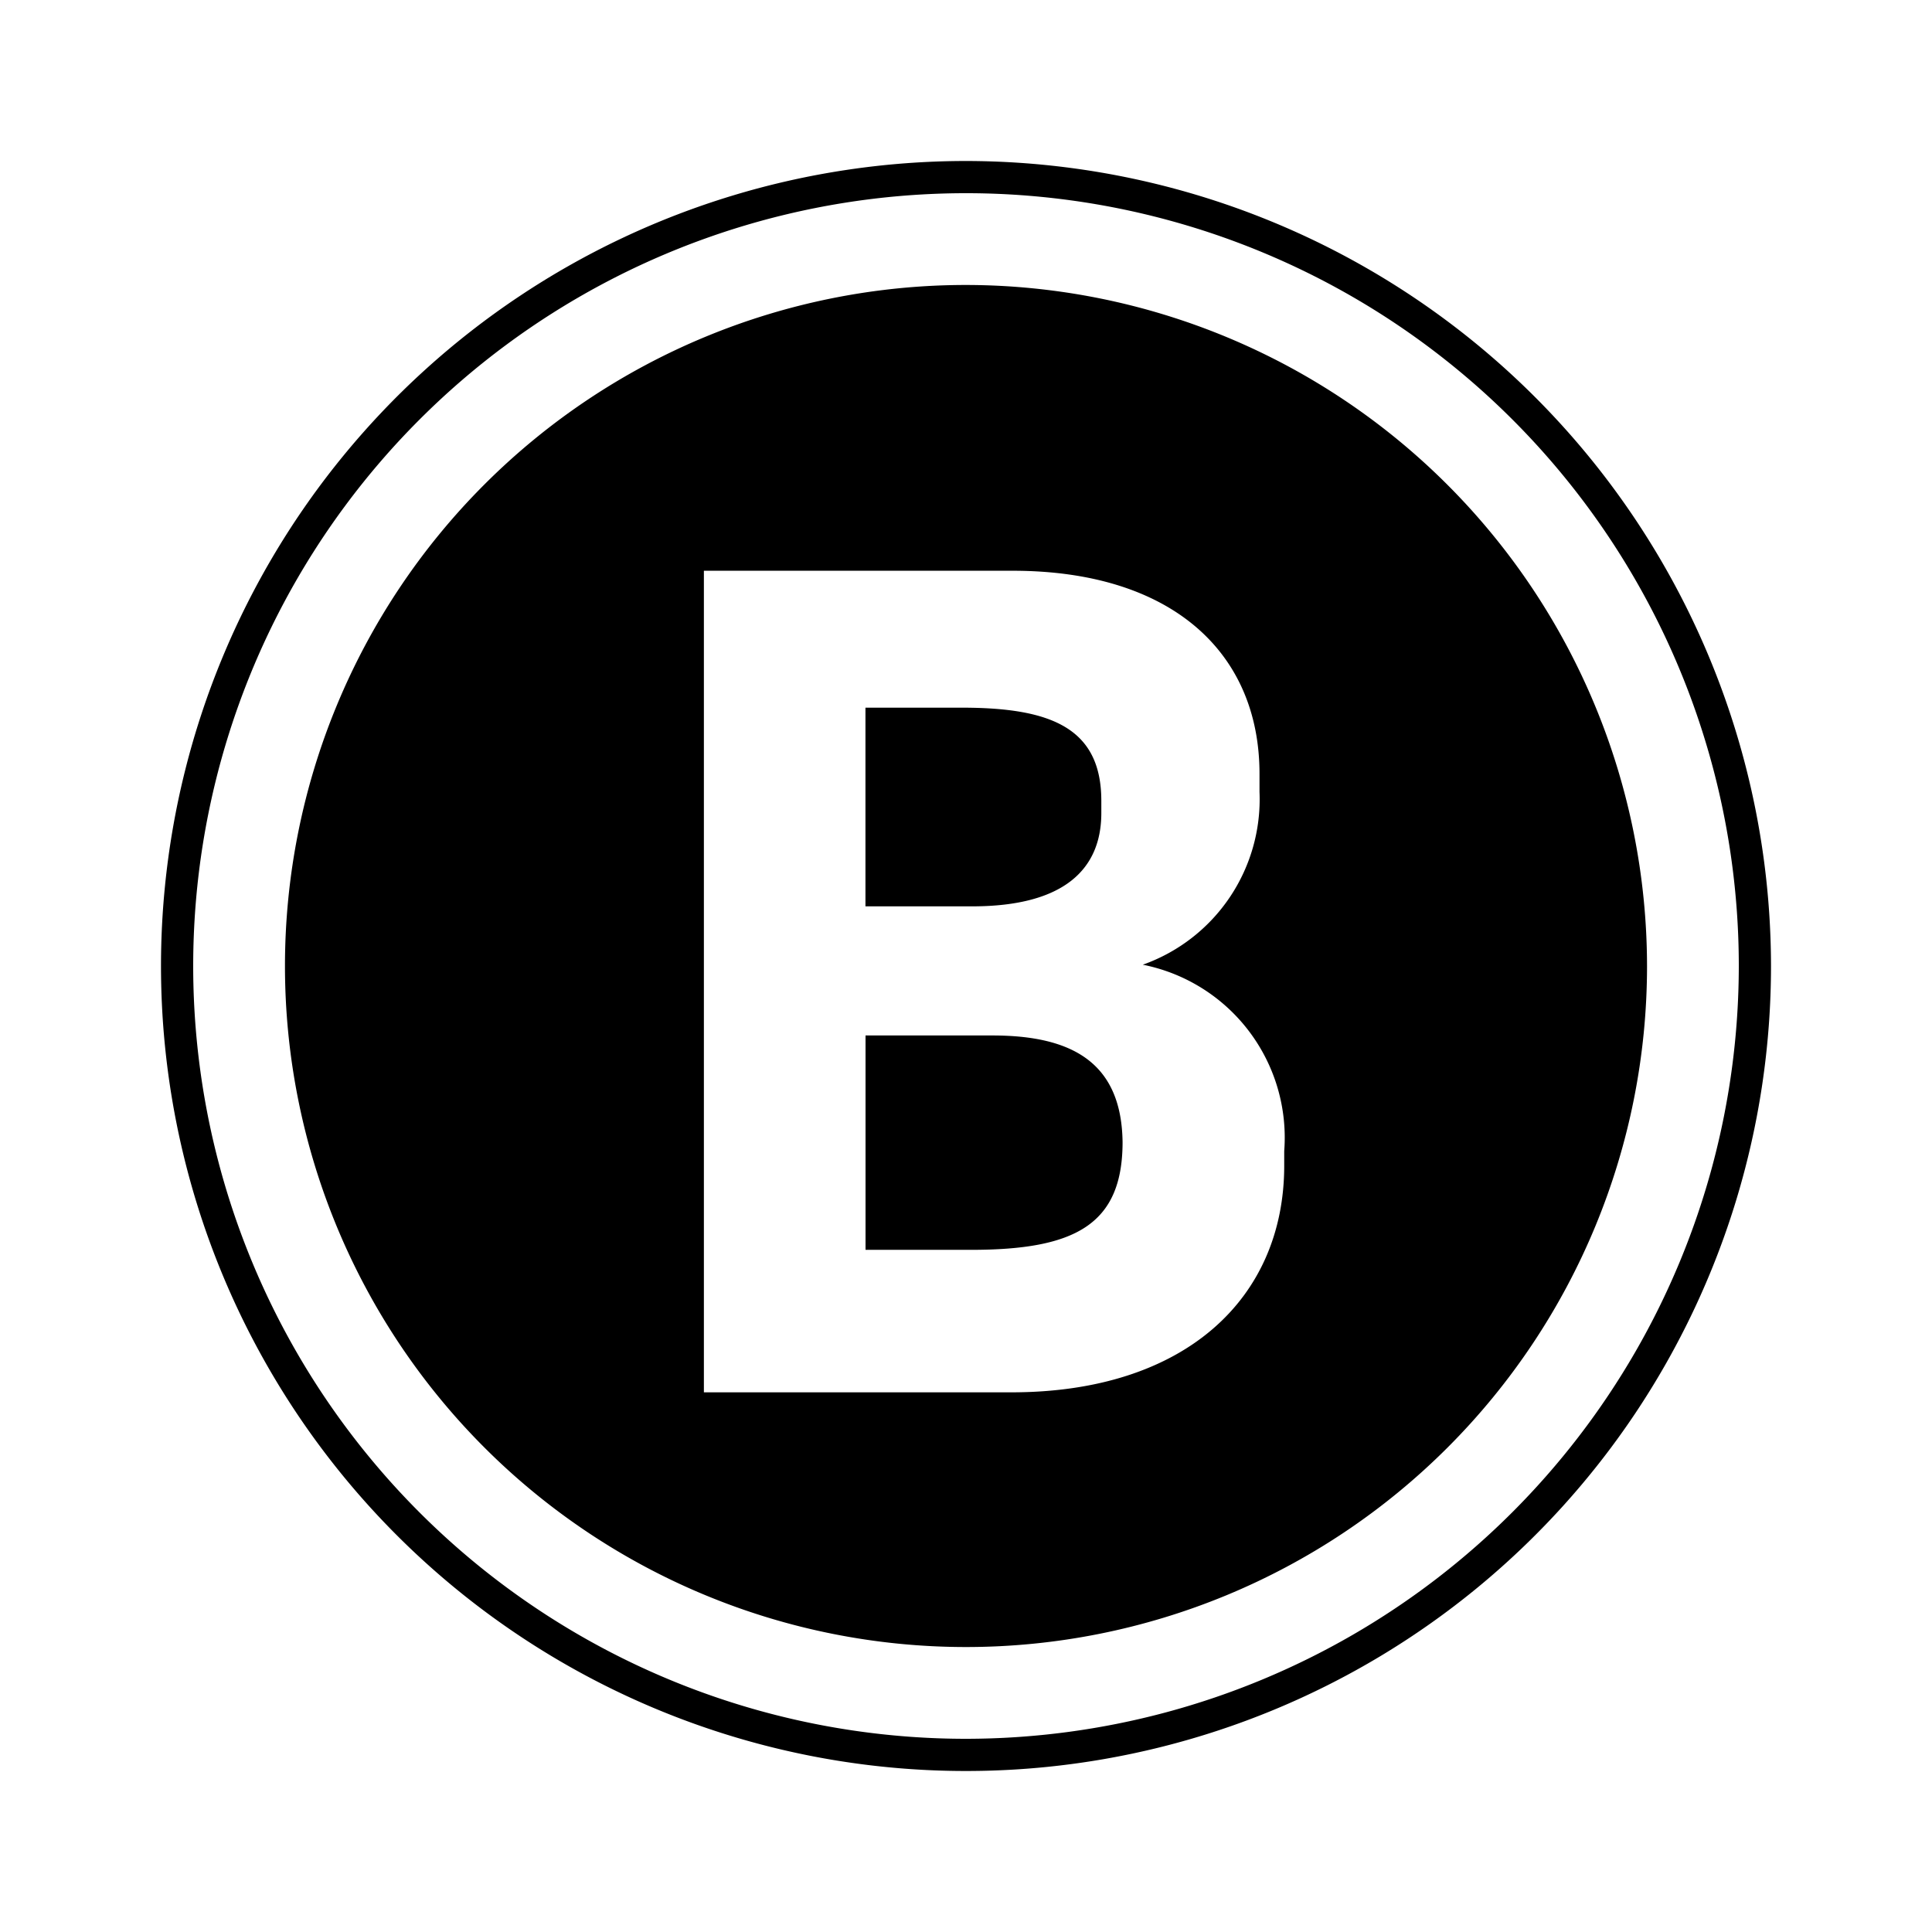 <svg xmlns="http://www.w3.org/2000/svg" width="3em" height="3em" viewBox="0 0 24 24"><path fill="currentColor" d="M12 3.54v.2zA8.46 8.46 0 1 0 20.46 12A8.47 8.47 0 0 0 12 3.54m3.953 10.94c0 1.645-1.227 2.816-3.388 2.816H8.744V7.09h3.835c1.98 0 3.067 1.018 3.067 2.523v.224a2.18 2.18 0 0 1-1.45 2.147a2.19 2.19 0 0 1 1.757 2.316zM12 2a10 10 0 1 0 10 10A10.01 10.01 0 0 0 12 2m0 19.6a9.6 9.6 0 1 1 9.6-9.6a9.607 9.607 0 0 1-9.6 9.6m1.681-11.5v-.152c0-.906-.628-1.157-1.73-1.157h-1.2v2.468h1.325c1.158 0 1.605-.474 1.605-1.159m-1.353 2.763h-1.576v2.663h1.311c1.283 0 1.882-.307 1.882-1.339c-.013-.987-.627-1.324-1.617-1.324m-3.266 8.645"/></svg>